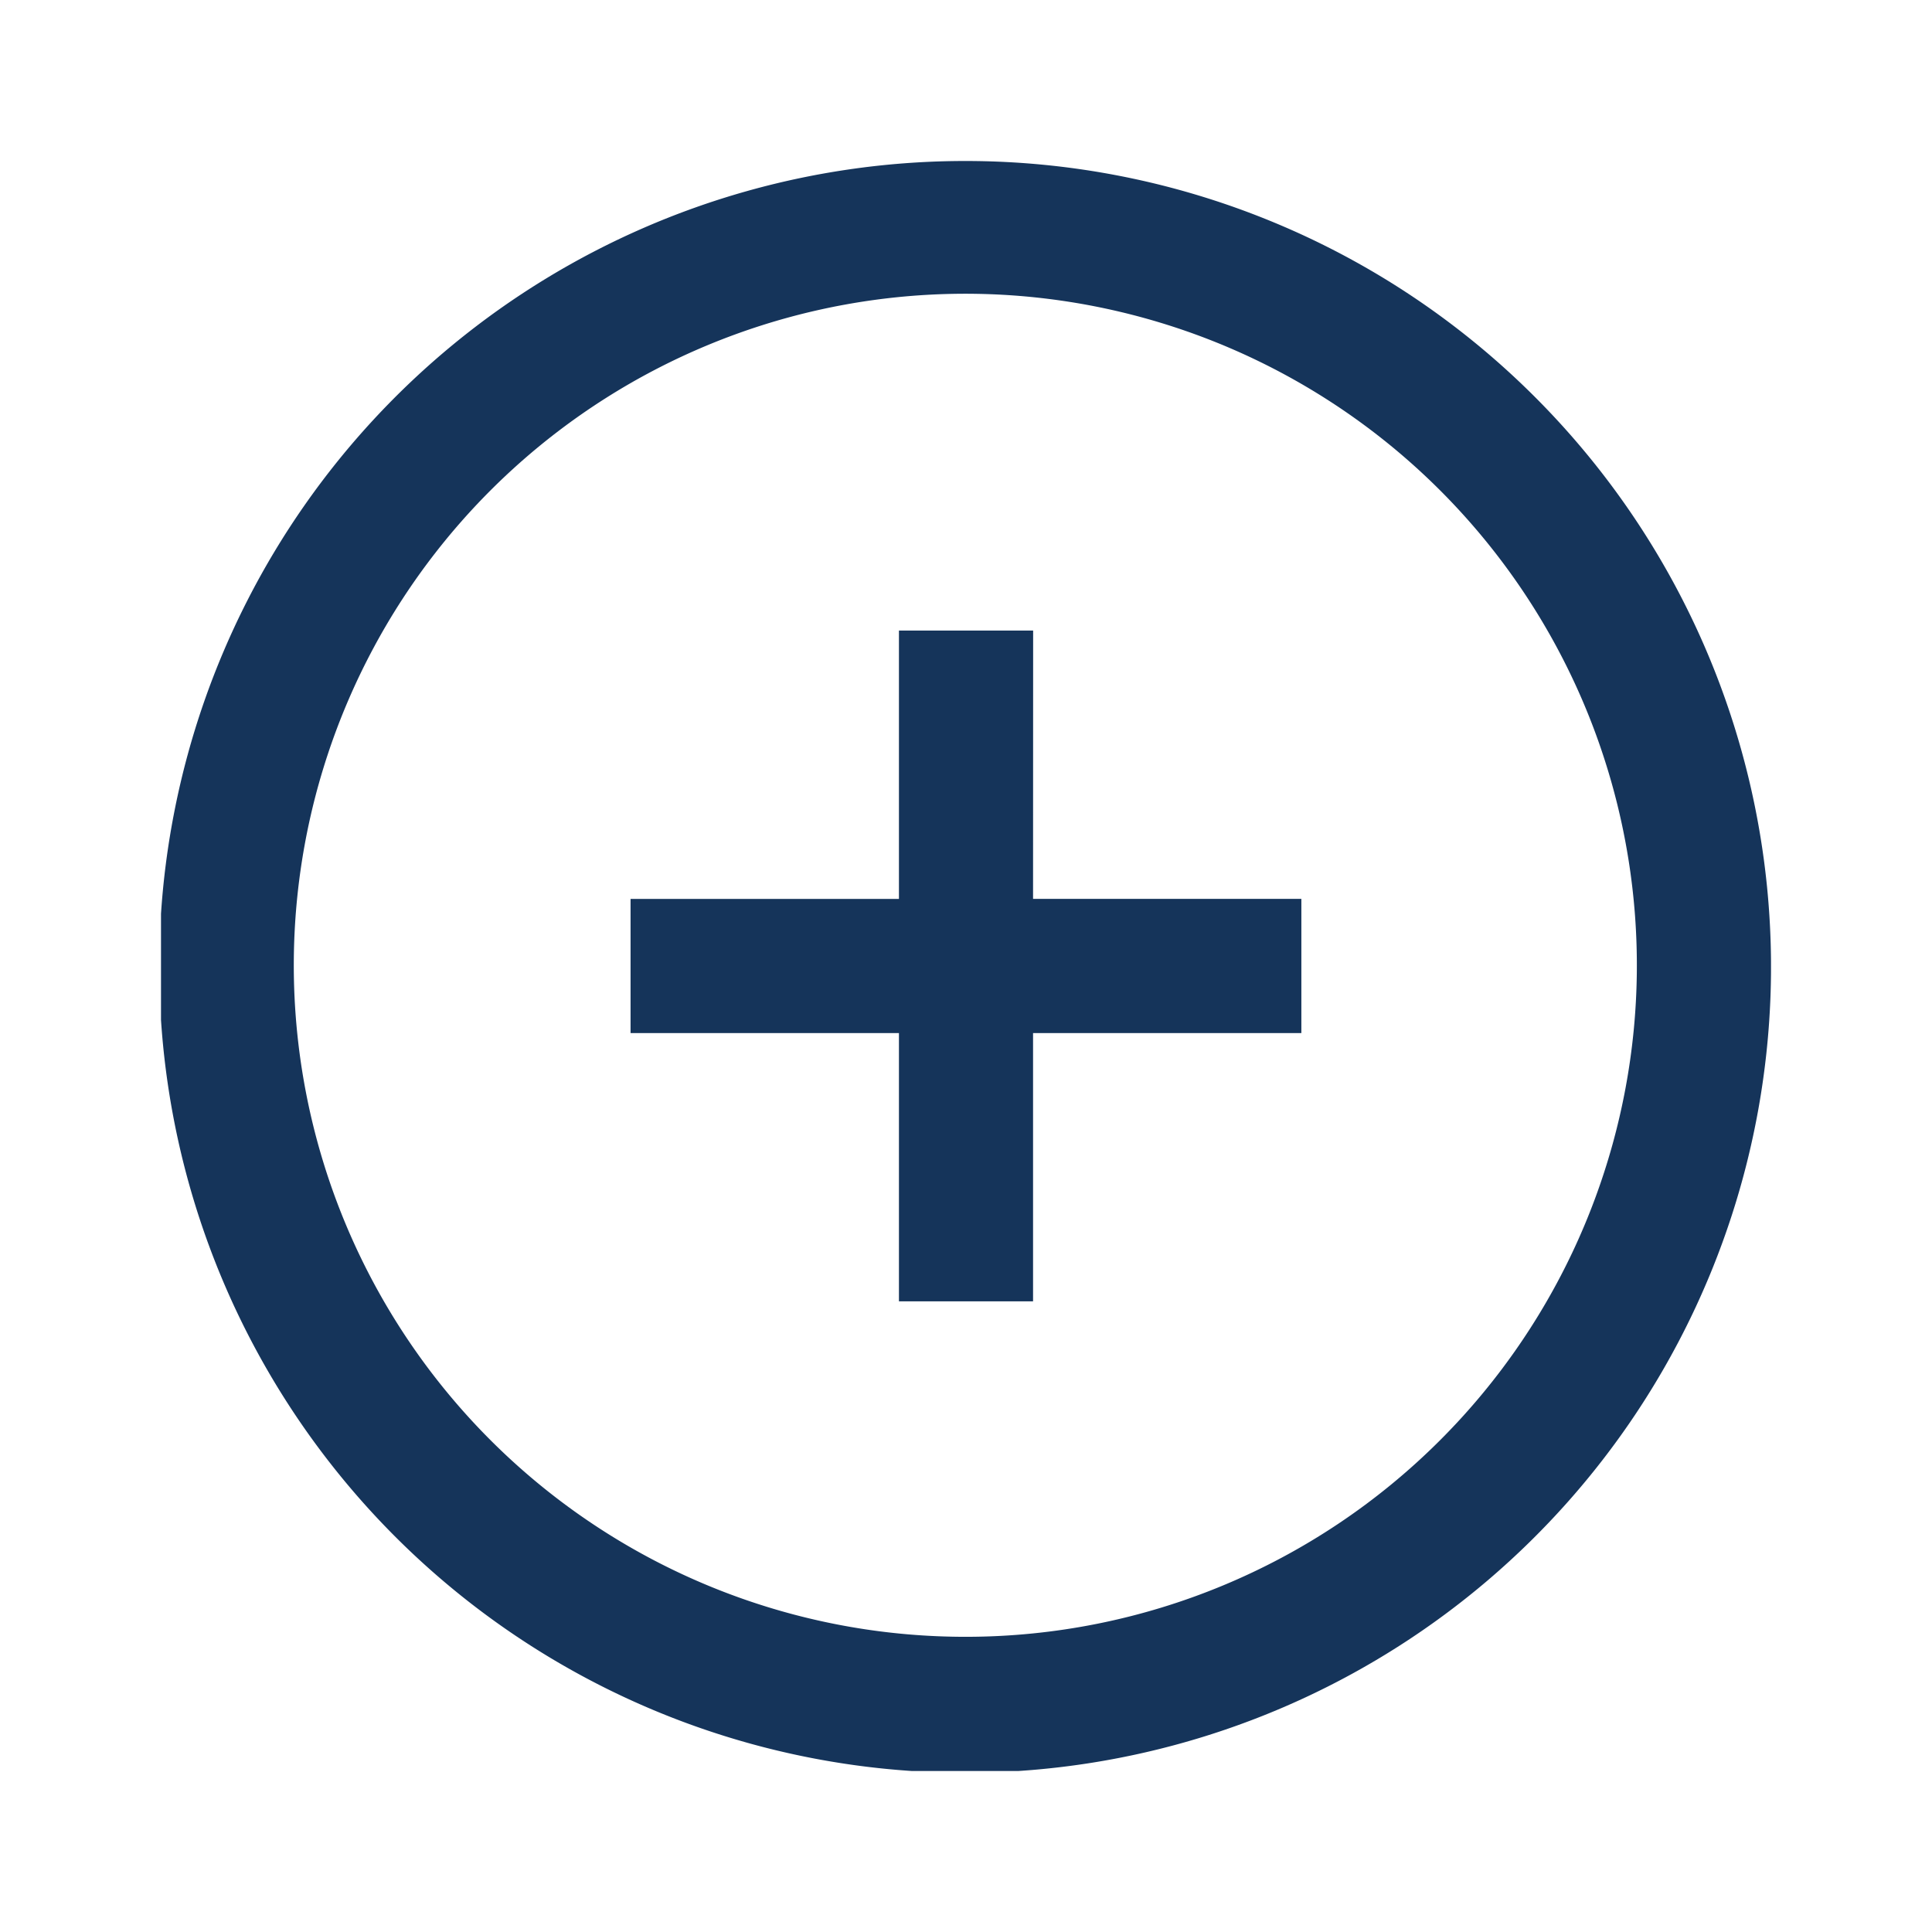 <svg id="Group_1175" data-name="Group 1175" xmlns="http://www.w3.org/2000/svg" xmlns:xlink="http://www.w3.org/1999/xlink" width="24" height="24" viewBox="0 0 24 24">
  <defs>
    <clipPath id="clip-path">
      <rect id="Rectangle_442" data-name="Rectangle 442" width="20" height="20" fill="#15345a"/>
    </clipPath>
  </defs>
  <rect id="Rectangle_443" data-name="Rectangle 443" width="24" height="24" fill="none"/>
  <g id="fi-rs-add" transform="translate(2 2)" clip-path="url(#clip-path)">
    <path id="Path_363" data-name="Path 363" d="M10,0a10.011,10.011,0,1,0,7.068,2.932A10,10,0,0,0,10,0Zm0,18.333a8.342,8.342,0,1,1,5.89-2.443A8.333,8.333,0,0,1,10,18.333Zm.833-9.167h3.333v1.667H10.833v3.333H9.167V10.833H5.833V9.167H9.167V5.833h1.667Z" transform="translate(0)" fill="#15345a"/>
  </g>
</svg>
